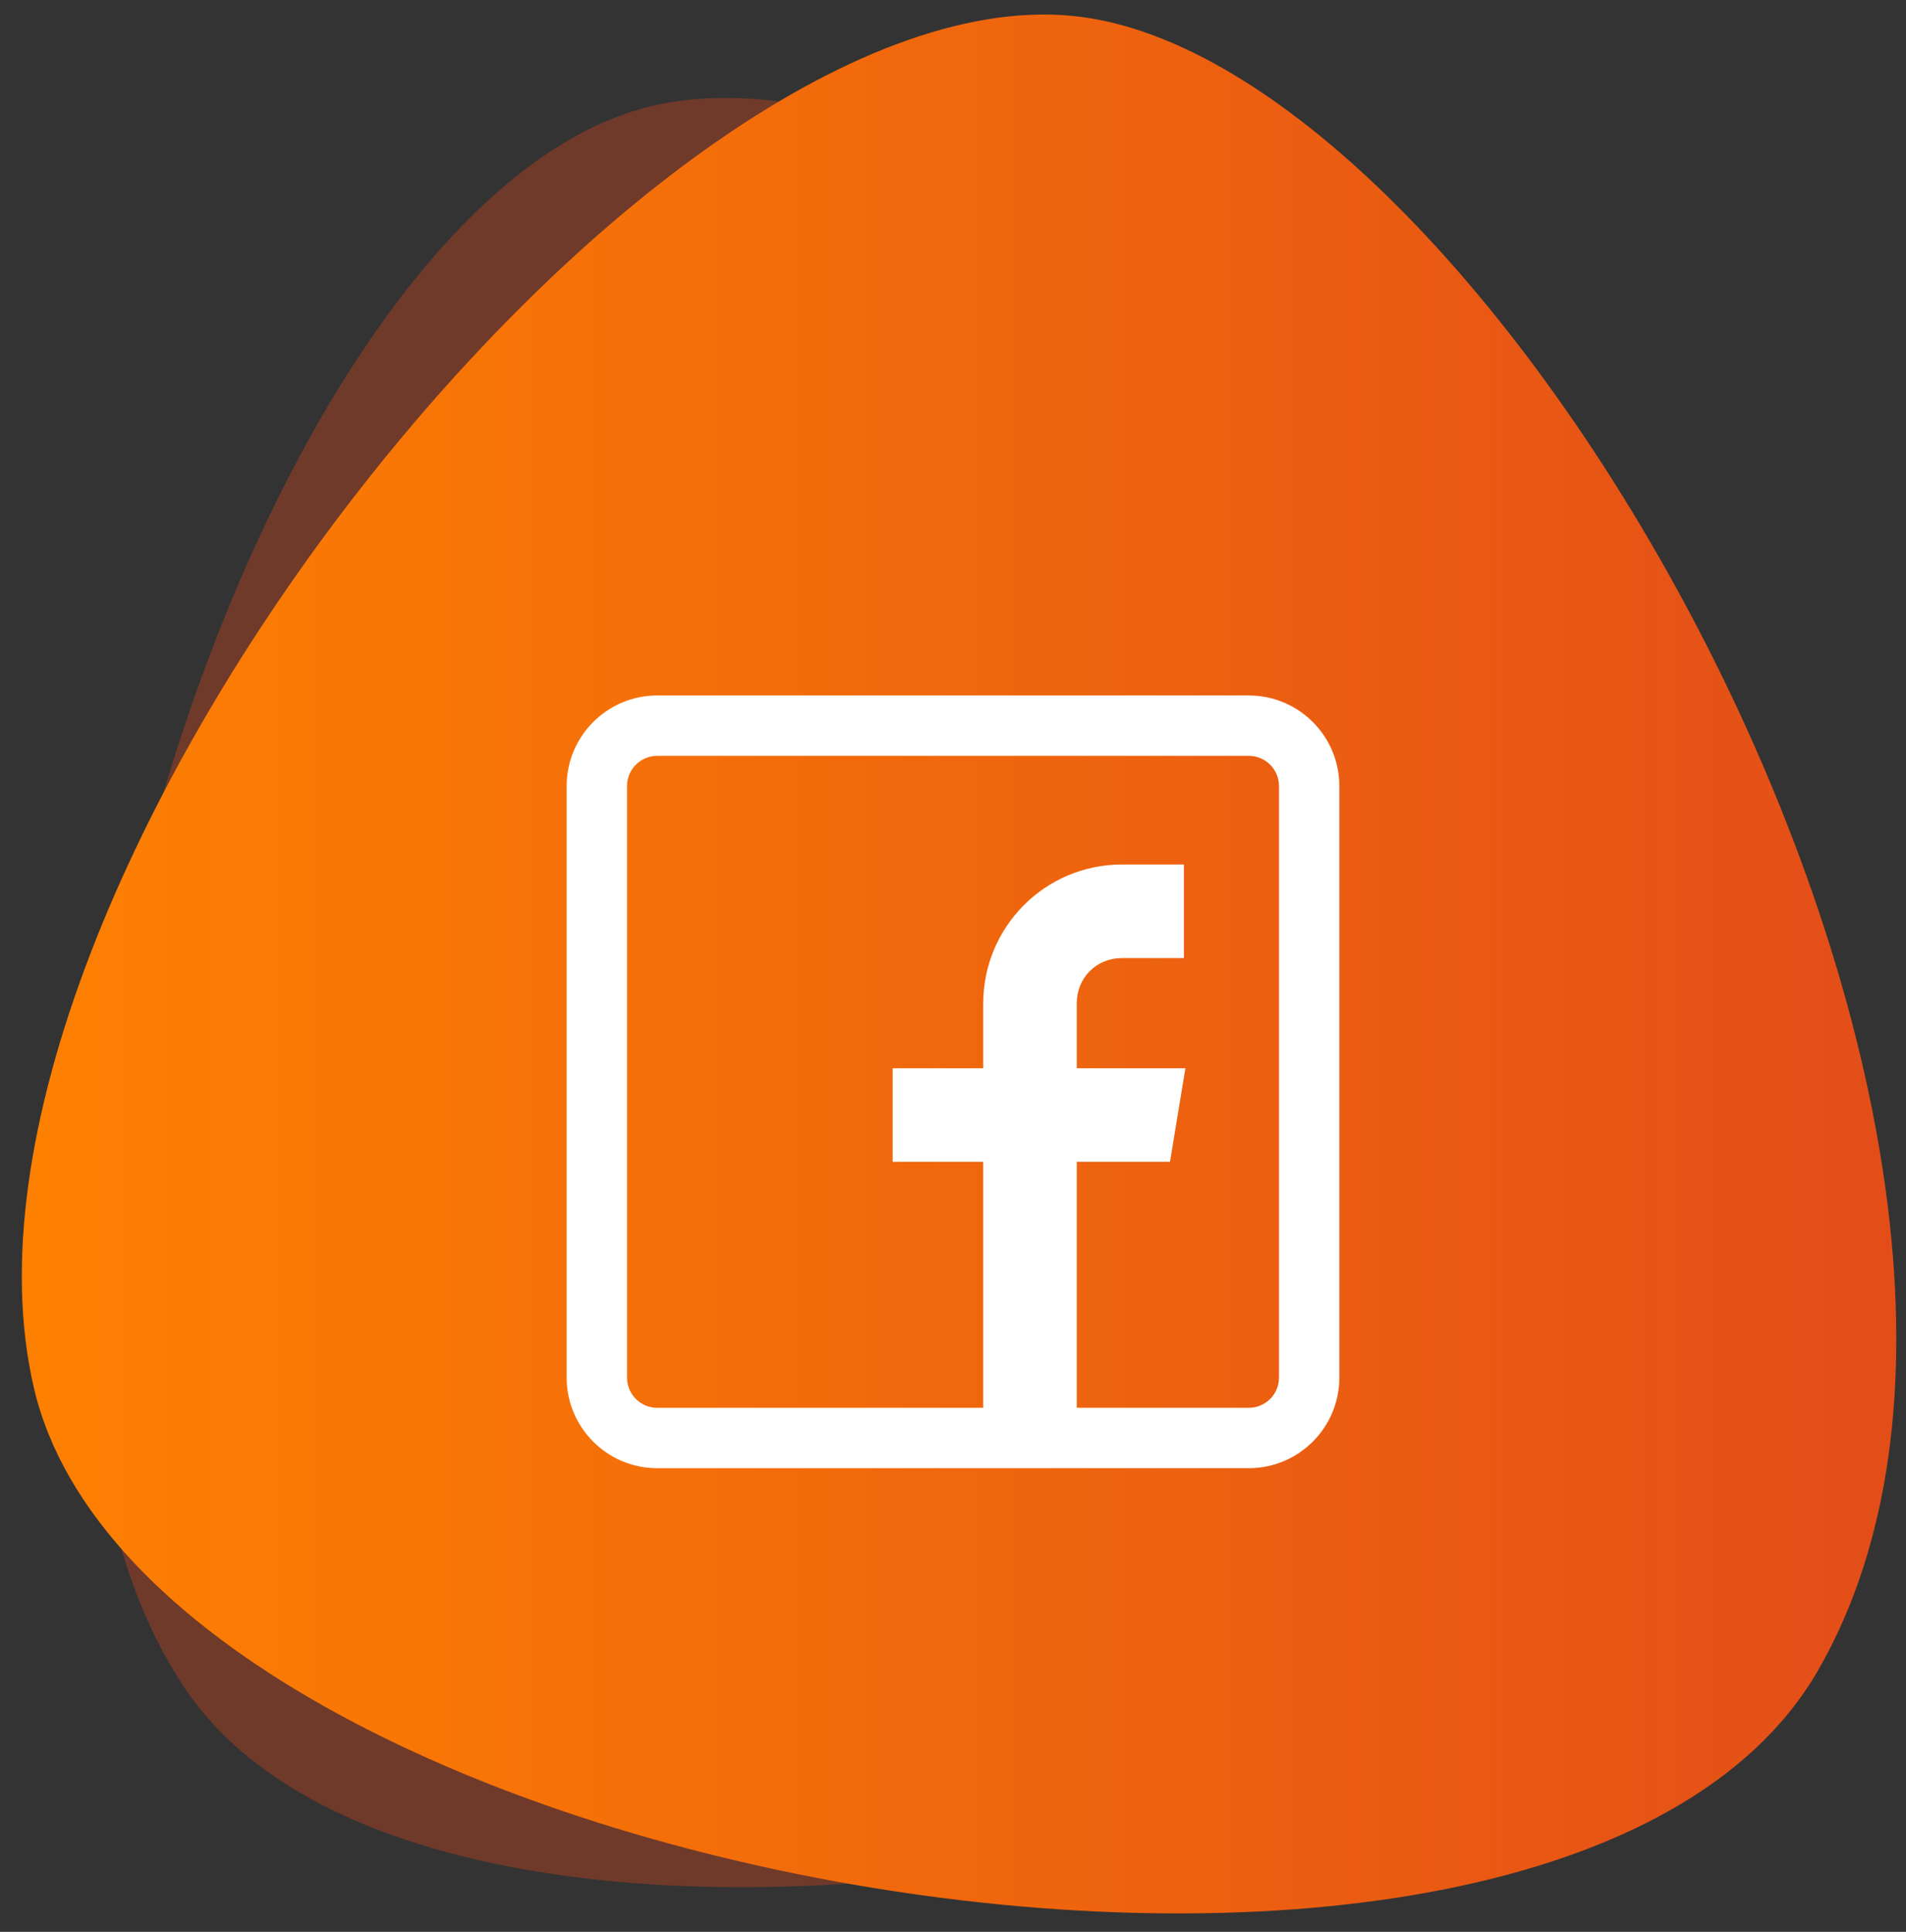 <?xml version="1.0" encoding="UTF-8"?>
<svg width="74px" height="75px" viewBox="0 0 74 75" version="1.1" xmlns="http://www.w3.org/2000/svg" xmlns:xlink="http://www.w3.org/1999/xlink">
    <rect x="0" y="0" width="74" height="75" fill="#333333" stroke="none"/>
    <!-- Generator: Sketch 51.1 (57501) - http://www.bohemiancoding.com/sketch -->
    <title>Group 12</title>
    <desc>Created with Sketch.</desc>
    <defs>
        <linearGradient x1="50%" y1="0%" x2="50%" y2="100%" id="linearGradient-1">
            <stop stop-color="#FF8300" offset="0%"></stop>
            <stop stop-color="#E0481B" offset="100%"></stop>
        </linearGradient>
    </defs>
    <g id="Page-1" stroke="none" stroke-width="1" fill="none" fill-rule="evenodd">
        <g id="OZessay_return" transform="translate(-992, -3092)" fill-rule="nonzero">
            <g id="6" transform="translate(324, 2710)">
                <g id="text" transform="translate(656, 36)">
                    <g id="follow" transform="translate(0, 287)">
                        <g id="Group-12" transform="translate(0, 52)">
                            <g id="Group-13">
                                <path d="M80.598,51.509 C83.54,35.775 48.99,7.358 30.428,11.358 C11.866,15.359 1.974,67.351 18.801,77.423 C37.517,88.626 77.655,67.243 80.598,51.509 Z" id="Oval-2-Copy-7" fill="#E0481B" opacity="0.349" transform="translate(45.474, 45.76) rotate(-112) translate(-45.474, -45.76) "></path>
                                <path d="M85.727,50.547 C88.803,34.097 52.681,4.386 33.274,8.569 C13.867,12.751 3.525,67.11 21.118,77.64 C40.686,89.353 82.651,66.996 85.727,50.547 Z" id="Oval-2-Copy-10" fill="url(#linearGradient-1)" transform="translate(49.005, 44.536) rotate(-91) translate(-49.005, -44.536) "></path>
                                <g id="facebook" transform="translate(34, 34)" fill="#FFFFFF">
                                    <path d="M26.484,0 L3.516,0 C1.577,0 0,1.577 0,3.516 L0,26.484 C0,28.423 1.577,30 3.516,30 L26.484,30 C28.423,30 30,28.423 30,26.484 L30,3.516 C30,1.577 28.423,0 26.484,0 Z M27.656,26.484 C27.656,27.131 27.131,27.656 26.484,27.656 L19.805,27.656 L19.805,18.105 L23.425,18.105 L24.023,14.473 L19.805,14.473 L19.805,11.953 C19.805,10.958 20.568,10.195 21.562,10.195 L23.965,10.195 L23.965,6.562 L21.562,6.562 C18.579,6.562 16.173,8.979 16.173,11.963 L16.173,14.473 L12.656,14.473 L12.656,18.105 L16.173,18.105 L16.173,27.656 L3.516,27.656 C2.869,27.656 2.344,27.131 2.344,26.484 L2.344,3.516 C2.344,2.869 2.869,2.344 3.516,2.344 L26.484,2.344 C27.131,2.344 27.656,2.869 27.656,3.516 L27.656,26.484 Z" id="Shape"></path>
                                </g>
                            </g>
                        </g>
                    </g>
                </g>
            </g>
        </g>
    </g>
</svg>